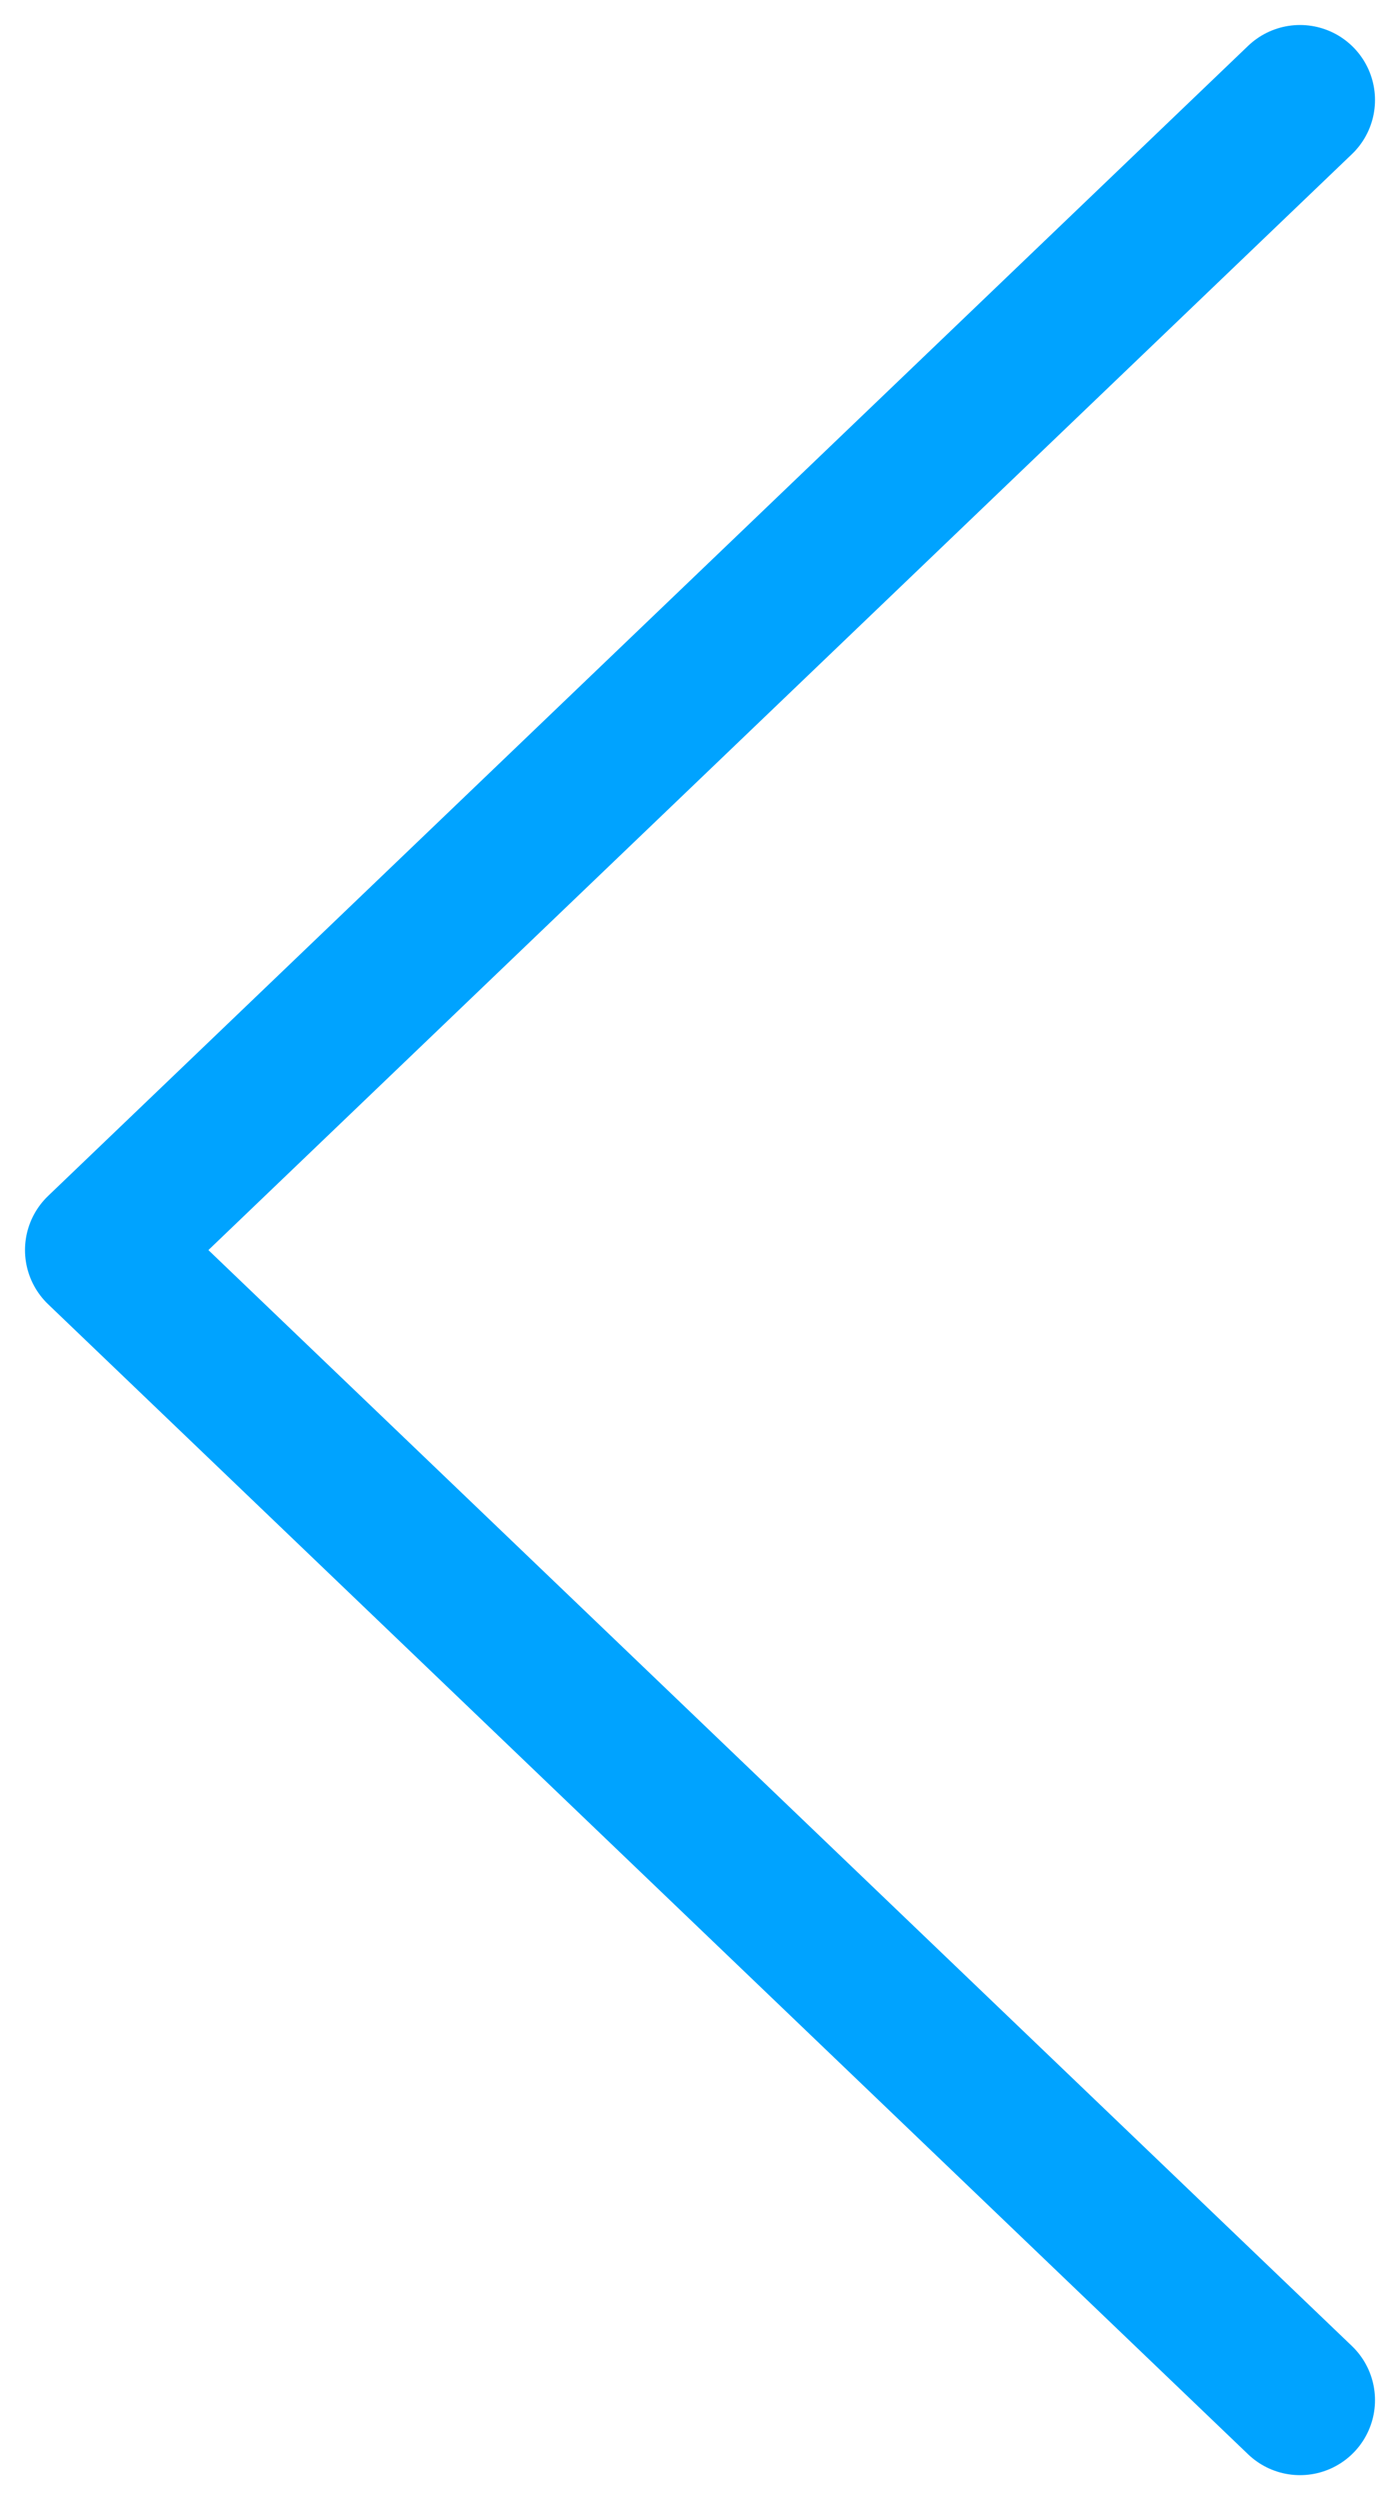 <svg width="14" height="25" viewBox="0 0 14 25" fill="none" xmlns="http://www.w3.org/2000/svg">
<path d="M13 24L1 12.5L13 1" stroke="#00A3FF" stroke-width="1.5" stroke-linecap="round" stroke-linejoin="round"/>
</svg>
